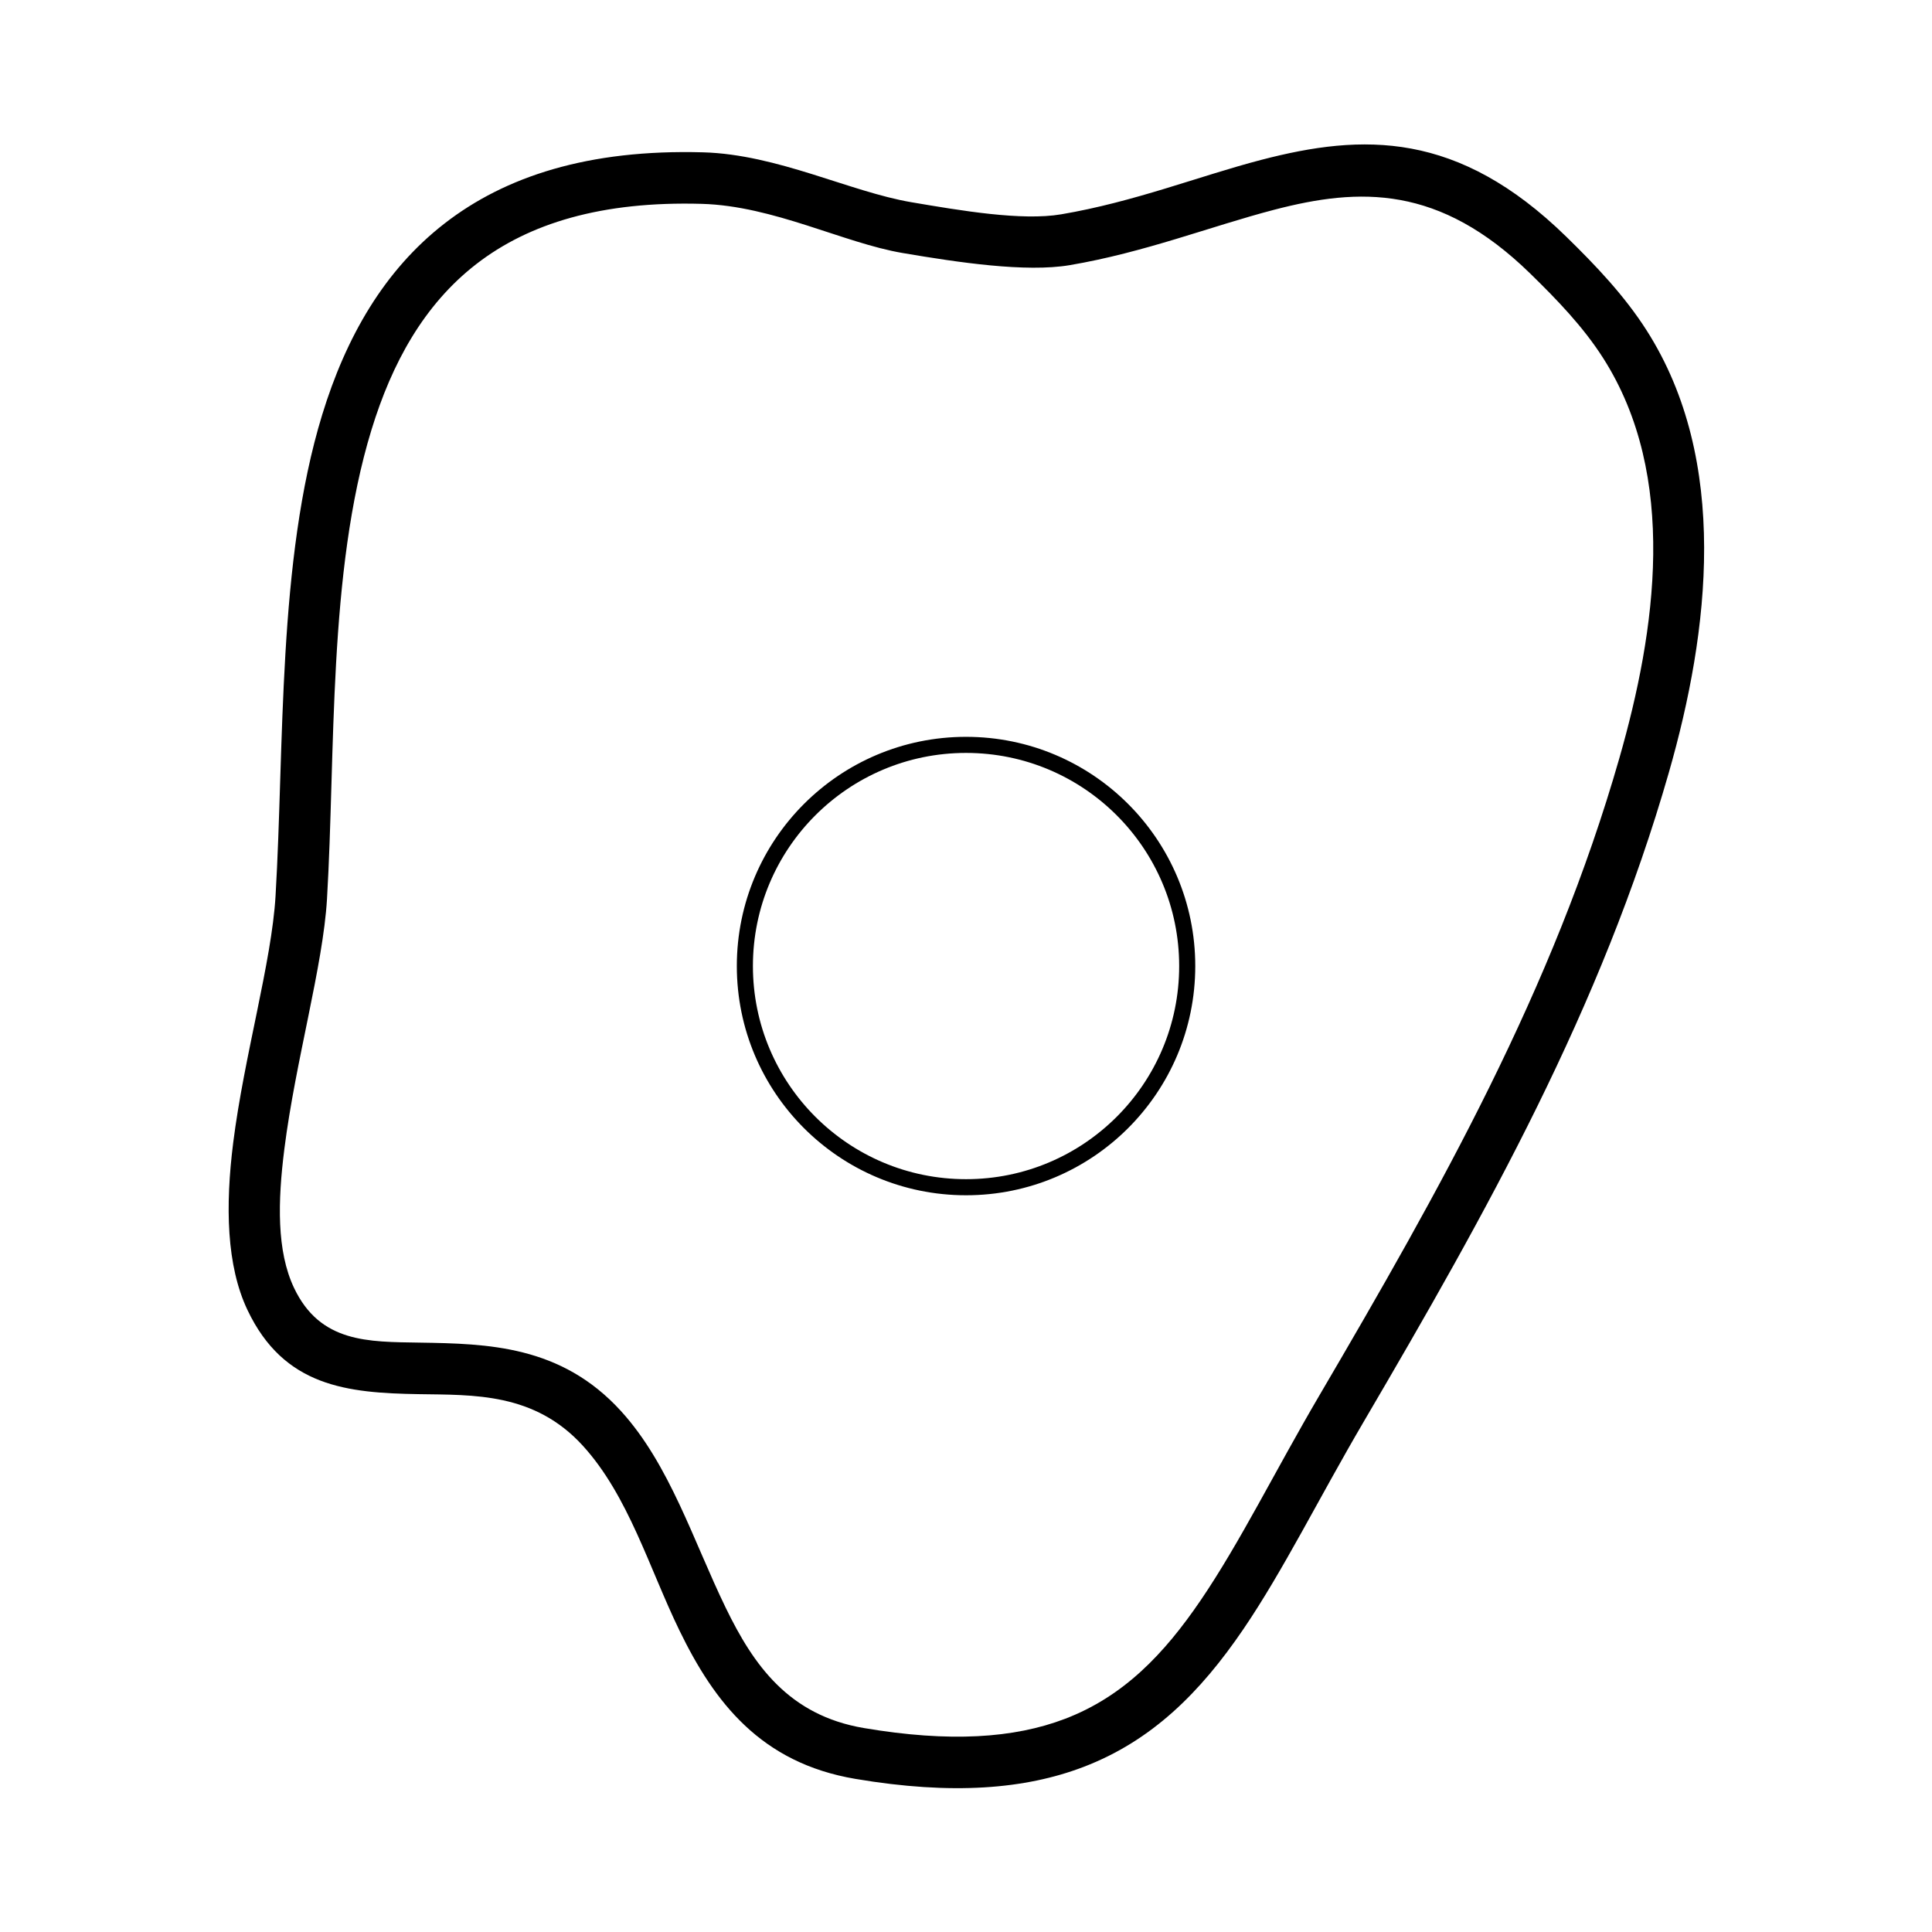<?xml version="1.0" encoding="UTF-8" standalone="no"?>
<!DOCTYPE svg PUBLIC "-//W3C//DTD SVG 1.1//EN" "http://www.w3.org/Graphics/SVG/1.1/DTD/svg11.dtd">
<svg width="100%" height="100%" viewBox="0 0 600 600" version="1.1" xmlns="http://www.w3.org/2000/svg" xmlns:xlink="http://www.w3.org/1999/xlink" xml:space="preserve" xmlns:serif="http://www.serif.com/" style="fill-rule:evenodd;clip-rule:evenodd;stroke-linecap:round;stroke-linejoin:round;stroke-miterlimit:1.5;">
    <g transform="matrix(0.95,0,0,0.95,-10.241,-20.024)">
        <g id="Ebene1">
            <circle cx="326.584" cy="336.883" r="72.303" style="fill:none;stroke:black;stroke-width:5.26px;"/>
        </g>
    </g>
    <g transform="matrix(1.152,0,0,1.152,-58.62,-57.167)">
        <g id="Vect">
            <path id="_0-4" serif:id="0-4" d="M296.586,104.141C280.003,101.325 260.52,91.26 240.48,90.691C209.418,89.811 187.035,97.23 170.762,109.844C154.422,122.51 144.145,140.536 137.742,161.434C125.66,200.863 127.557,250.796 125.166,291.191C124.113,308.976 116.703,334.323 113.759,357.629C111.598,374.74 111.921,390.824 117.608,402.794C127.428,423.462 144.481,425.149 163.762,425.462C178.568,425.703 194.94,425.008 208.021,439.379C220.307,452.876 225.847,472.275 234.033,489.131C243.471,508.568 256.003,524.876 281.482,529.18C307.717,533.611 327.334,531.93 342.944,525.972C361.428,518.917 374.487,505.846 386.053,488.849C396.852,472.98 406.387,453.587 418.531,432.87C451.724,376.242 482.577,321.379 500.79,257.846C511.674,219.879 517.239,173.882 494.785,138.689C488.793,129.298 481.066,121.189 473.128,113.437C443.89,84.881 418.355,85.559 390.854,92.732C374.178,97.082 356.726,104.051 336.964,107.401C326.326,109.204 309.899,106.402 296.586,104.141ZM294.26,117.839C309.095,120.359 327.431,123.11 339.286,121.1C359.476,117.678 377.324,110.621 394.361,106.177C417.43,100.16 438.893,99.423 463.42,123.377C470.6,130.389 477.652,137.668 483.072,146.162C503.386,178.003 497.281,219.667 487.433,254.017C469.547,316.408 439.14,370.234 406.544,425.844C394.576,446.261 385.208,465.392 374.566,481.032C364.691,495.544 353.77,506.967 337.989,512.991C324.23,518.243 306.922,519.385 283.796,515.479C263.529,512.056 254.04,498.523 246.532,483.062C237.771,465.022 231.444,444.471 218.296,430.026C202.124,412.259 182.293,411.867 163.988,411.57C150.151,411.345 137.205,411.663 130.158,396.831C125.446,386.915 125.754,373.546 127.544,359.37C130.528,335.745 137.969,310.04 139.036,292.012C141.367,252.637 139.25,203.939 151.027,165.504C156.553,147.47 165.173,131.756 179.274,120.826C193.442,109.844 213.044,103.814 240.087,104.58C259.458,105.13 278.229,115.117 294.26,117.839Z"/>
        </g>
    </g>
</svg>
